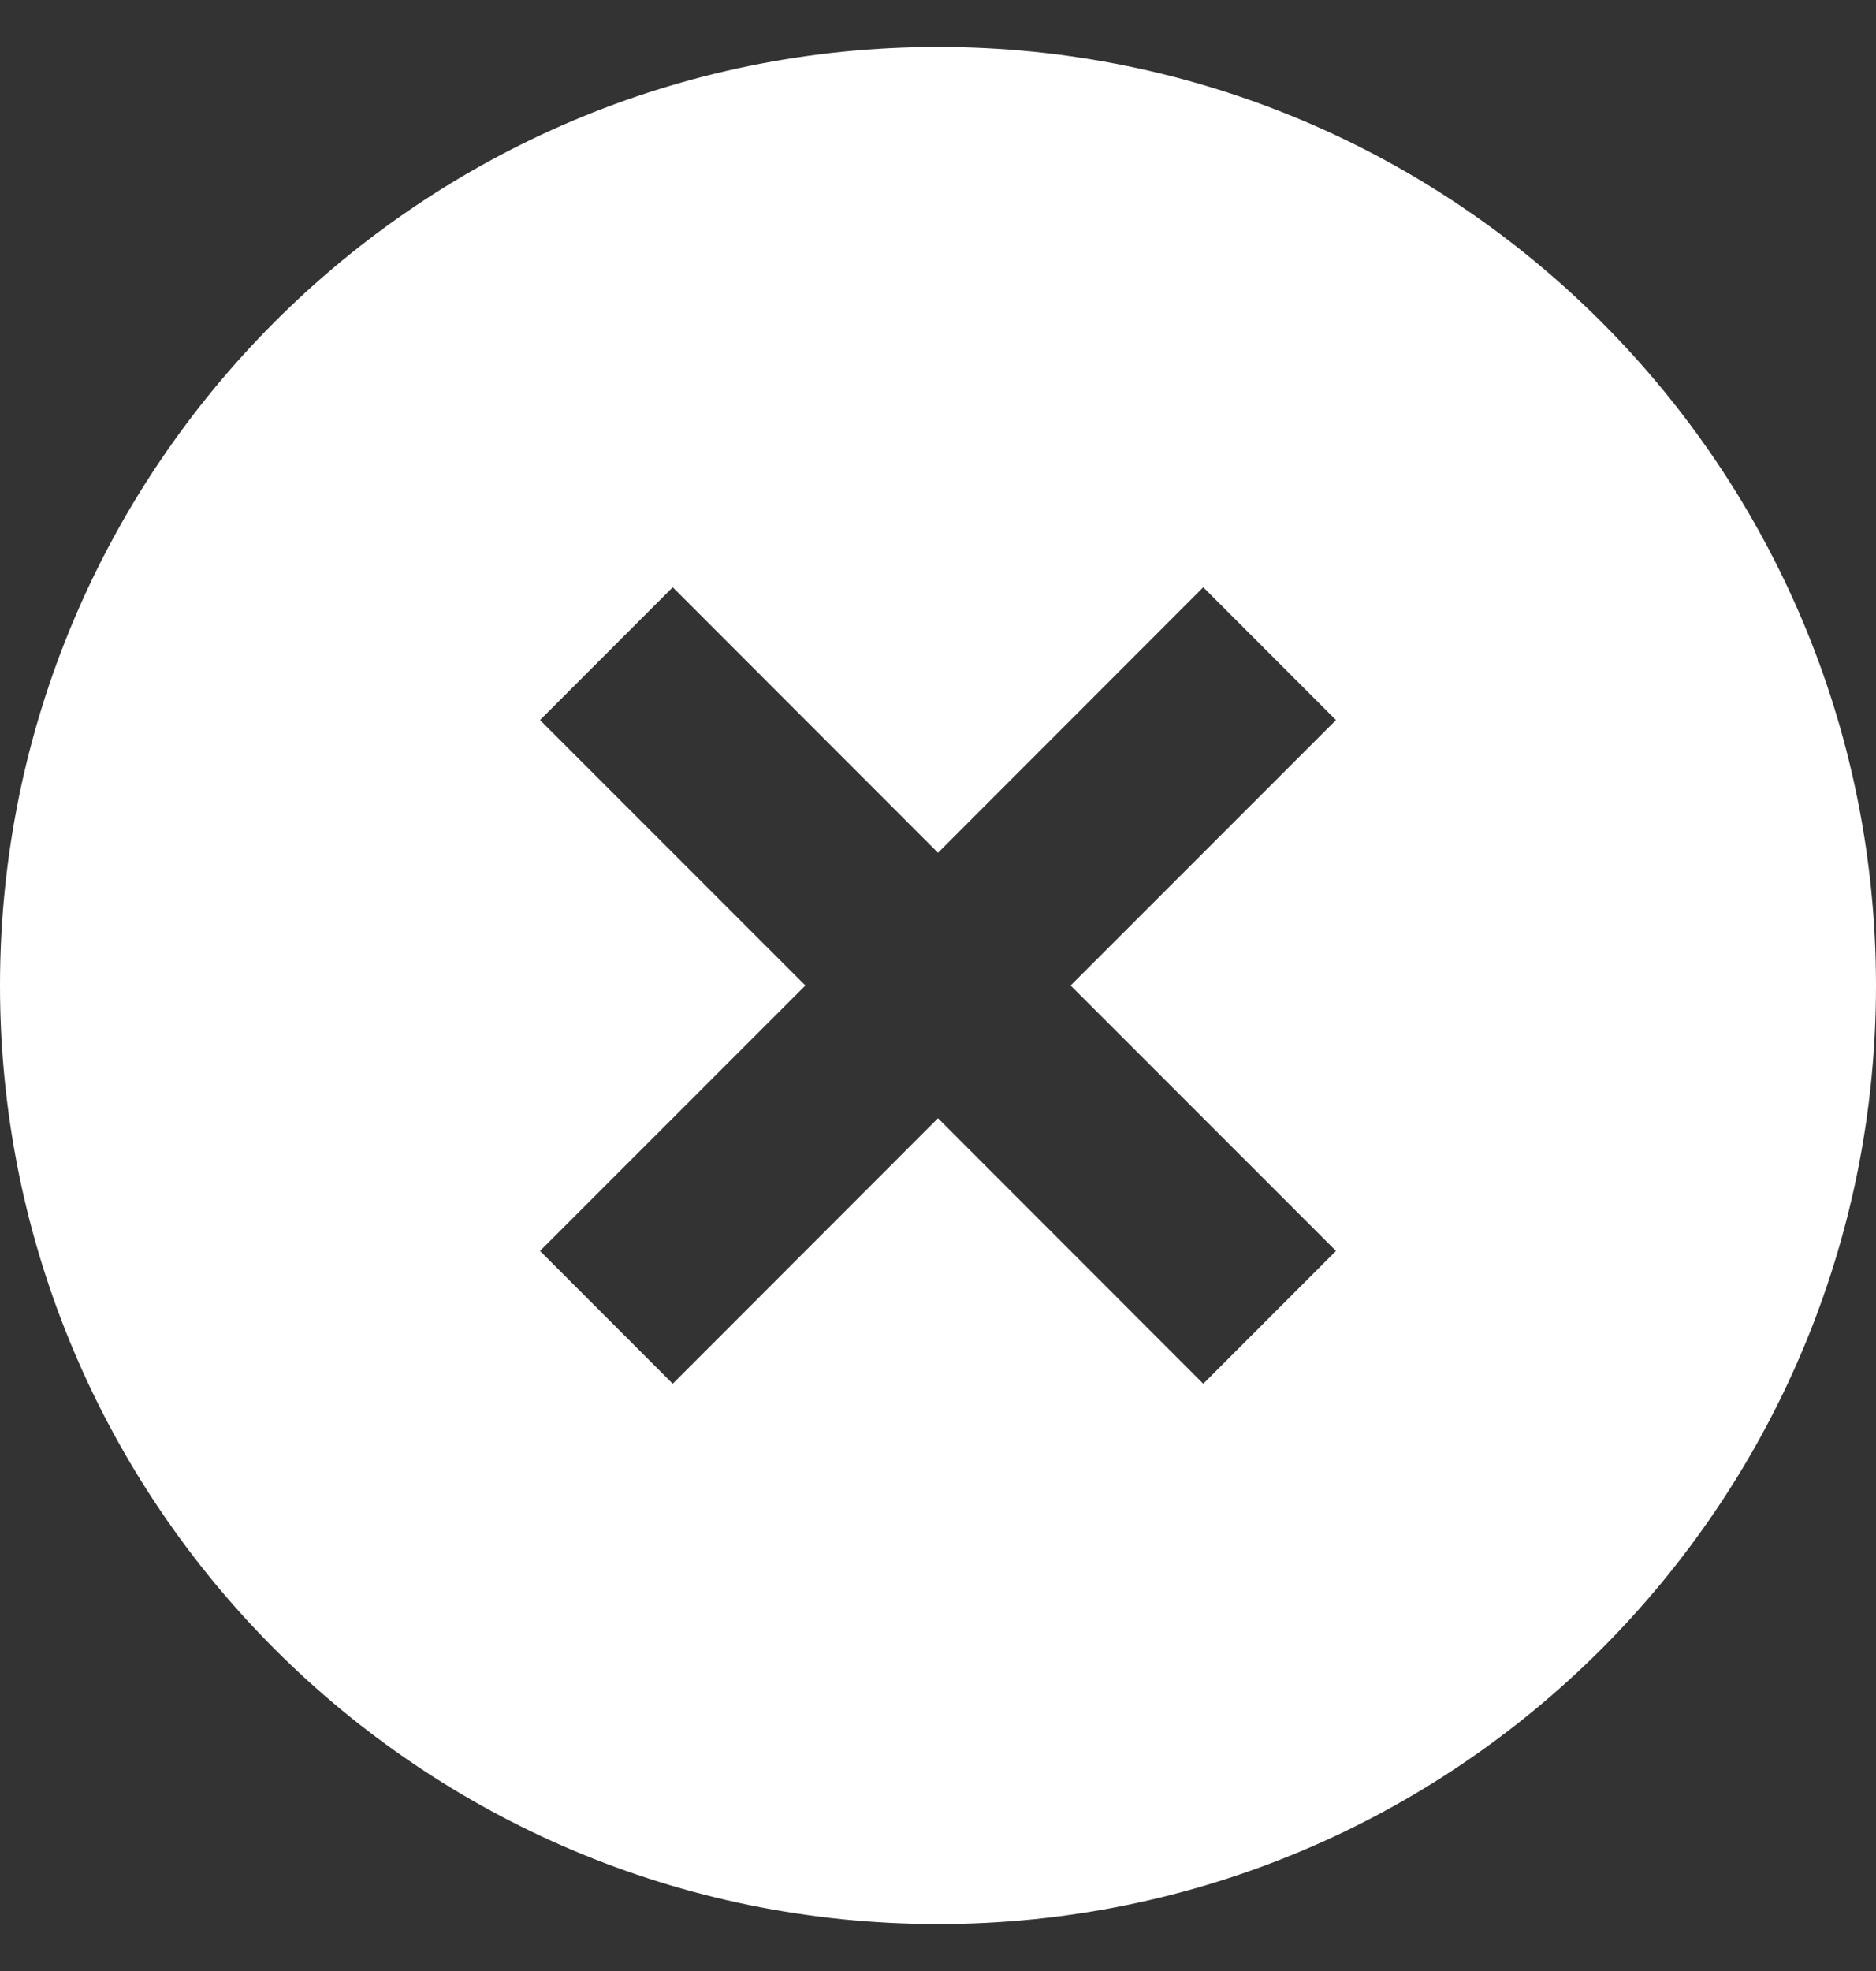 <svg width="20" height="21" viewBox="0 0 20 21" fill="none" xmlns="http://www.w3.org/2000/svg">
<rect x="0" y="0" width="20" height="21" fill="#333333" stroke="none"/>
<path d="M10 20.5C4.477 20.5 0 16.023 0 10.5C0 4.977 4.477 0.5 10 0.5C15.523 0.5 20 4.977 20 10.5C20 16.023 15.523 20.5 10 20.5ZM10 9.086L7.172 6.257L5.757 7.672L8.586 10.5L5.757 13.328L7.172 14.743L10 11.914L12.828 14.743L14.243 13.328L11.414 10.5L14.243 7.672L12.828 6.257L10 9.086Z" fill="white"/>
</svg>